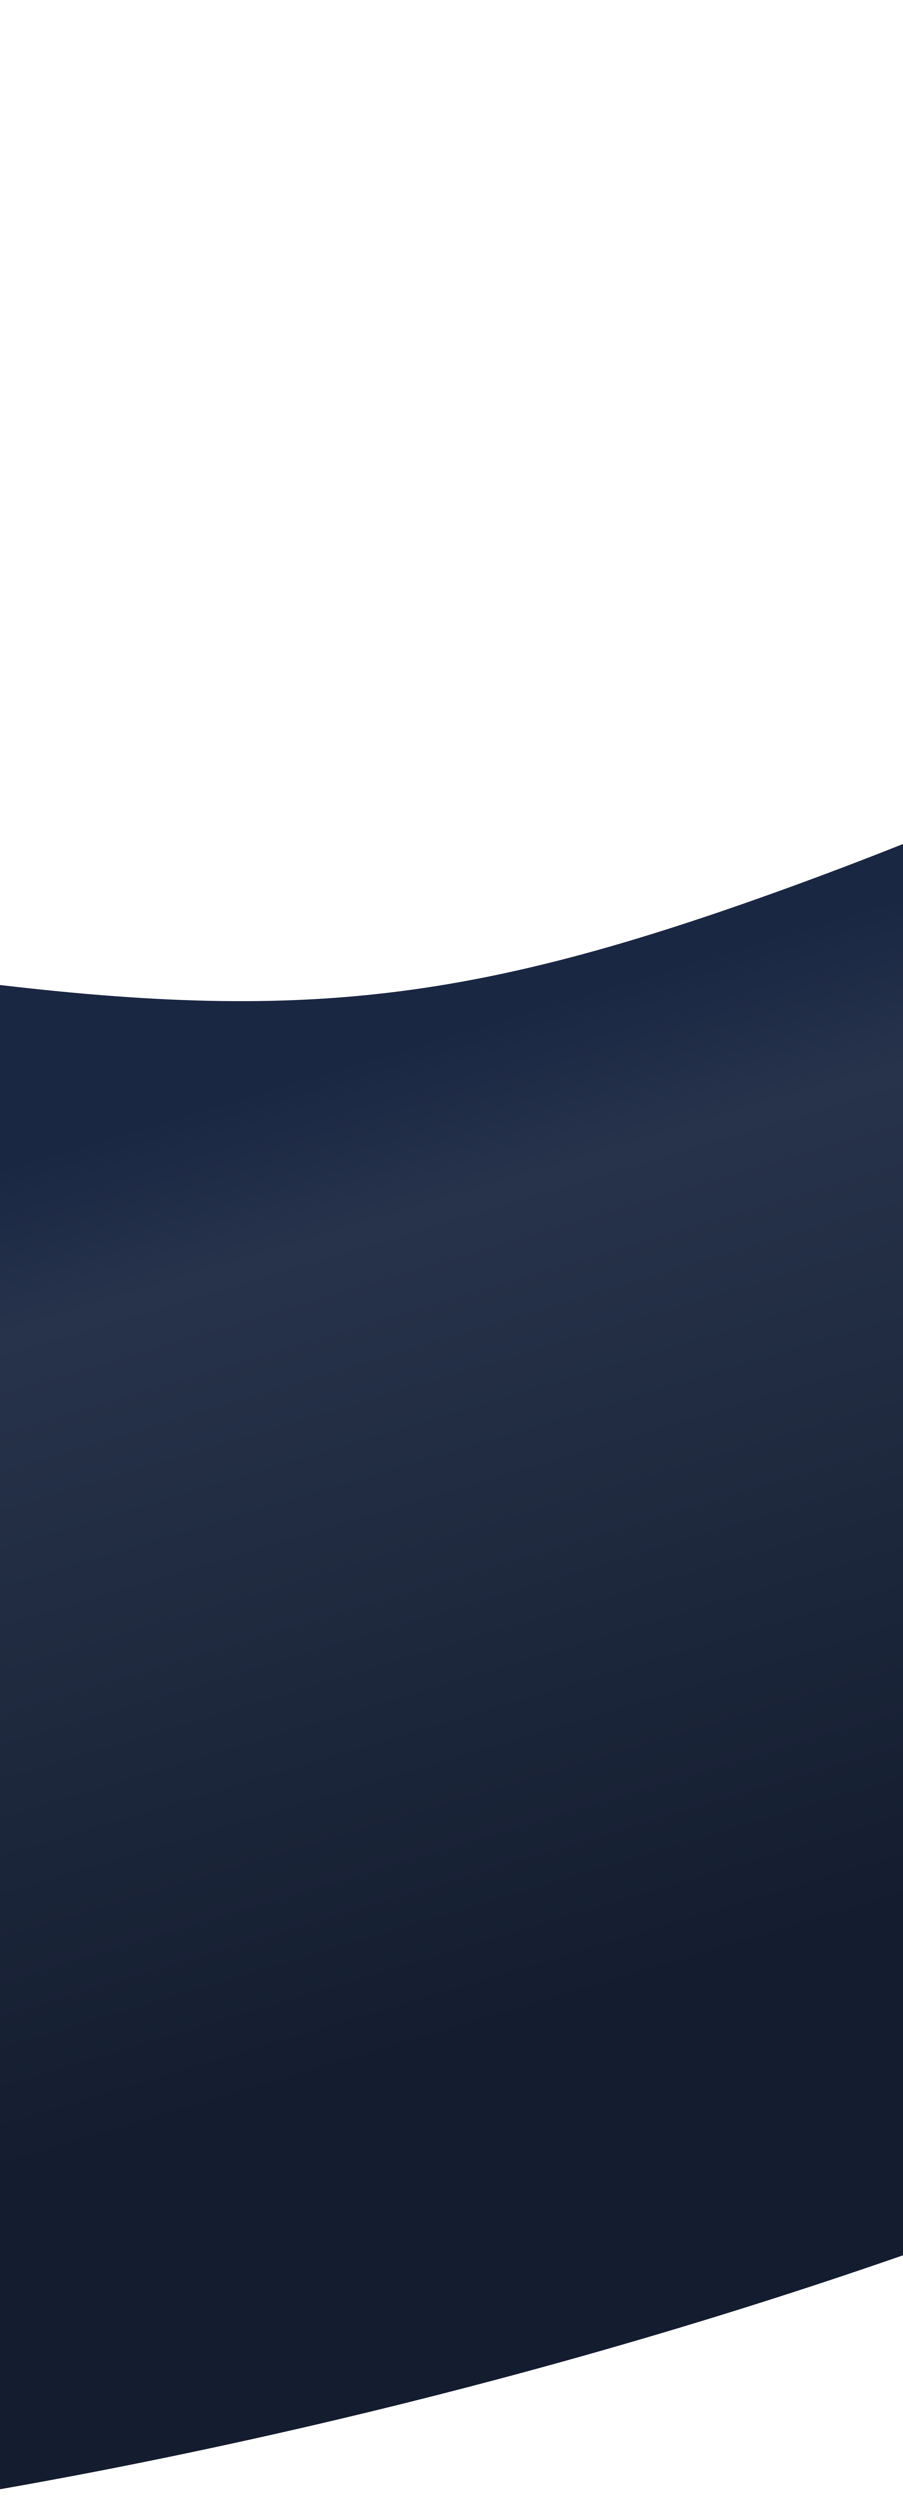 <svg width="390" height="1079" viewBox="0 0 390 1079" fill="none" xmlns="http://www.w3.org/2000/svg">
<path d="M889.308 0.222V712.622C873.926 724.522 858.162 736.122 842.081 747.522C719.086 834.322 572.637 908.422 406.801 967.522C230.096 1030.52 69.408 1063.22 -26 1078.82L-27.271 421.722C122.738 441.722 197.361 434.594 334.72 385.222C598.189 290.522 787.416 152.322 889.308 0.222Z" fill="url(#paint0_linear_397_5083)"/>
<defs>
<linearGradient id="paint0_linear_397_5083" x1="411.317" y1="377.525" x2="566.816" y2="895.506" gradientUnits="userSpaceOnUse">
<stop offset="0.004" stop-color="#1A2743"/>
<stop offset="0.135" stop-color="#27334B"/>
<stop offset="0.781" stop-color="#141D2F"/>
</linearGradient>
</defs>
</svg>
